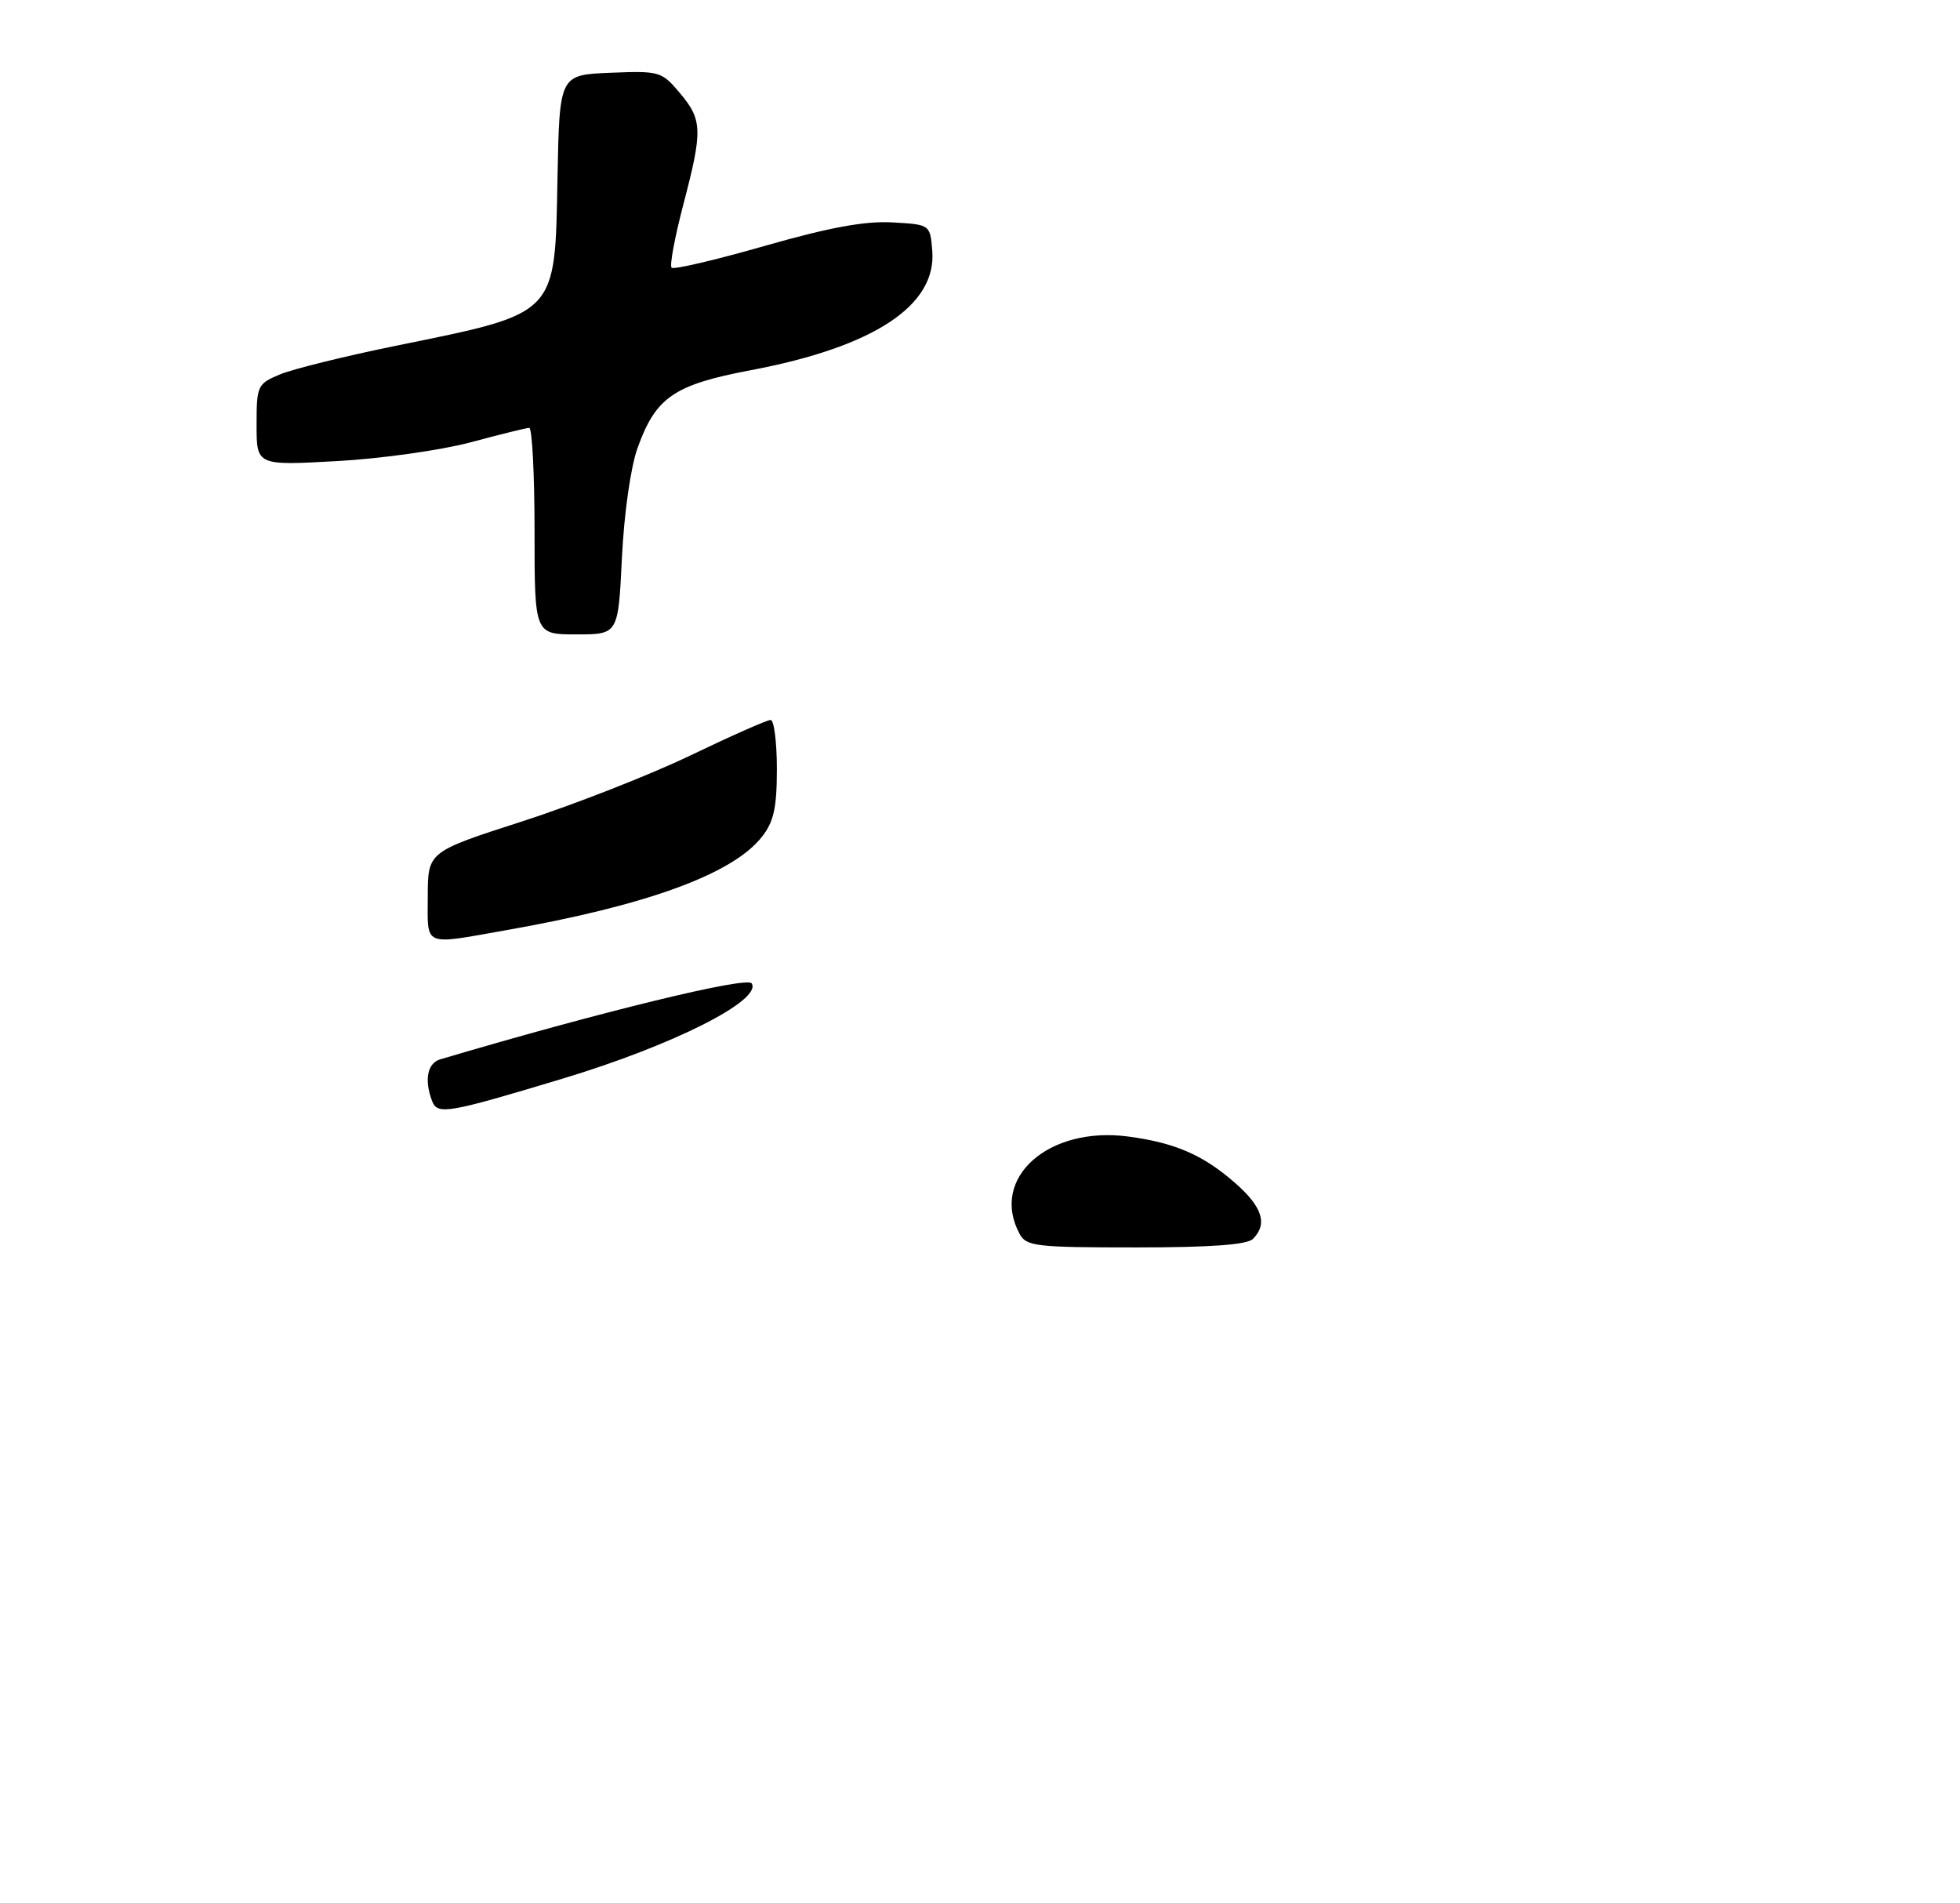 <?xml version="1.0" encoding="UTF-8" standalone="no"?>
<!DOCTYPE svg PUBLIC "-//W3C//DTD SVG 1.1//EN" "http://www.w3.org/Graphics/SVG/1.1/DTD/svg11.dtd" >
<svg xmlns="http://www.w3.org/2000/svg" xmlns:xlink="http://www.w3.org/1999/xlink" version="1.1" viewBox="0 0 275 267">
 <g >
 <path fill="currentColor"
d=" M 175.80 173.80 C 177.88 171.72 177.12 169.31 173.32 165.98 C 168.82 162.03 164.89 160.32 158.28 159.44 C 147.07 157.96 138.87 165.28 143.04 173.07 C 143.99 174.85 145.27 175.00 159.34 175.00 C 169.87 175.00 174.97 174.63 175.80 173.80 Z  M 87.26 78.25 C 87.56 72.06 88.49 65.54 89.44 62.88 C 92.01 55.72 94.54 53.98 105.37 51.93 C 122.64 48.66 131.45 42.85 130.80 35.15 C 130.50 31.50 130.50 31.50 125.19 31.20 C 121.38 30.98 116.34 31.91 107.32 34.49 C 100.41 36.47 94.52 37.85 94.23 37.56 C 93.93 37.26 94.67 33.31 95.86 28.76 C 98.61 18.26 98.57 16.83 95.38 13.04 C 92.84 10.02 92.53 9.93 85.63 10.21 C 78.50 10.50 78.50 10.50 78.22 24.97 C 77.85 44.41 78.39 43.85 55.54 48.51 C 48.41 49.96 41.10 51.77 39.29 52.52 C 36.12 53.85 36.00 54.10 36.00 59.60 C 36.00 65.31 36.00 65.31 47.25 64.69 C 53.44 64.35 61.88 63.16 66.00 62.06 C 70.12 60.95 73.84 60.04 74.25 60.02 C 74.66 60.01 75.00 66.53 75.00 74.50 C 75.00 89.00 75.00 89.00 80.87 89.00 C 86.74 89.00 86.74 89.00 87.26 78.25 Z  M 60.63 154.47 C 59.50 151.54 59.96 149.15 61.75 148.62 C 84.02 142.01 104.84 136.93 105.47 137.96 C 106.94 140.34 94.35 146.68 78.91 151.33 C 62.77 156.20 61.38 156.43 60.63 154.47 Z  M 60.02 125.75 C 60.03 119.50 60.03 119.50 73.27 115.23 C 80.54 112.88 91.17 108.72 96.87 105.98 C 102.57 103.24 107.63 101.00 108.12 101.00 C 108.60 101.00 109.00 104.09 109.00 107.87 C 109.00 113.32 108.57 115.28 106.90 117.40 C 102.79 122.63 90.73 127.03 70.99 130.50 C 59.22 132.58 60.00 132.91 60.02 125.75 Z "/>
</g>
</svg>